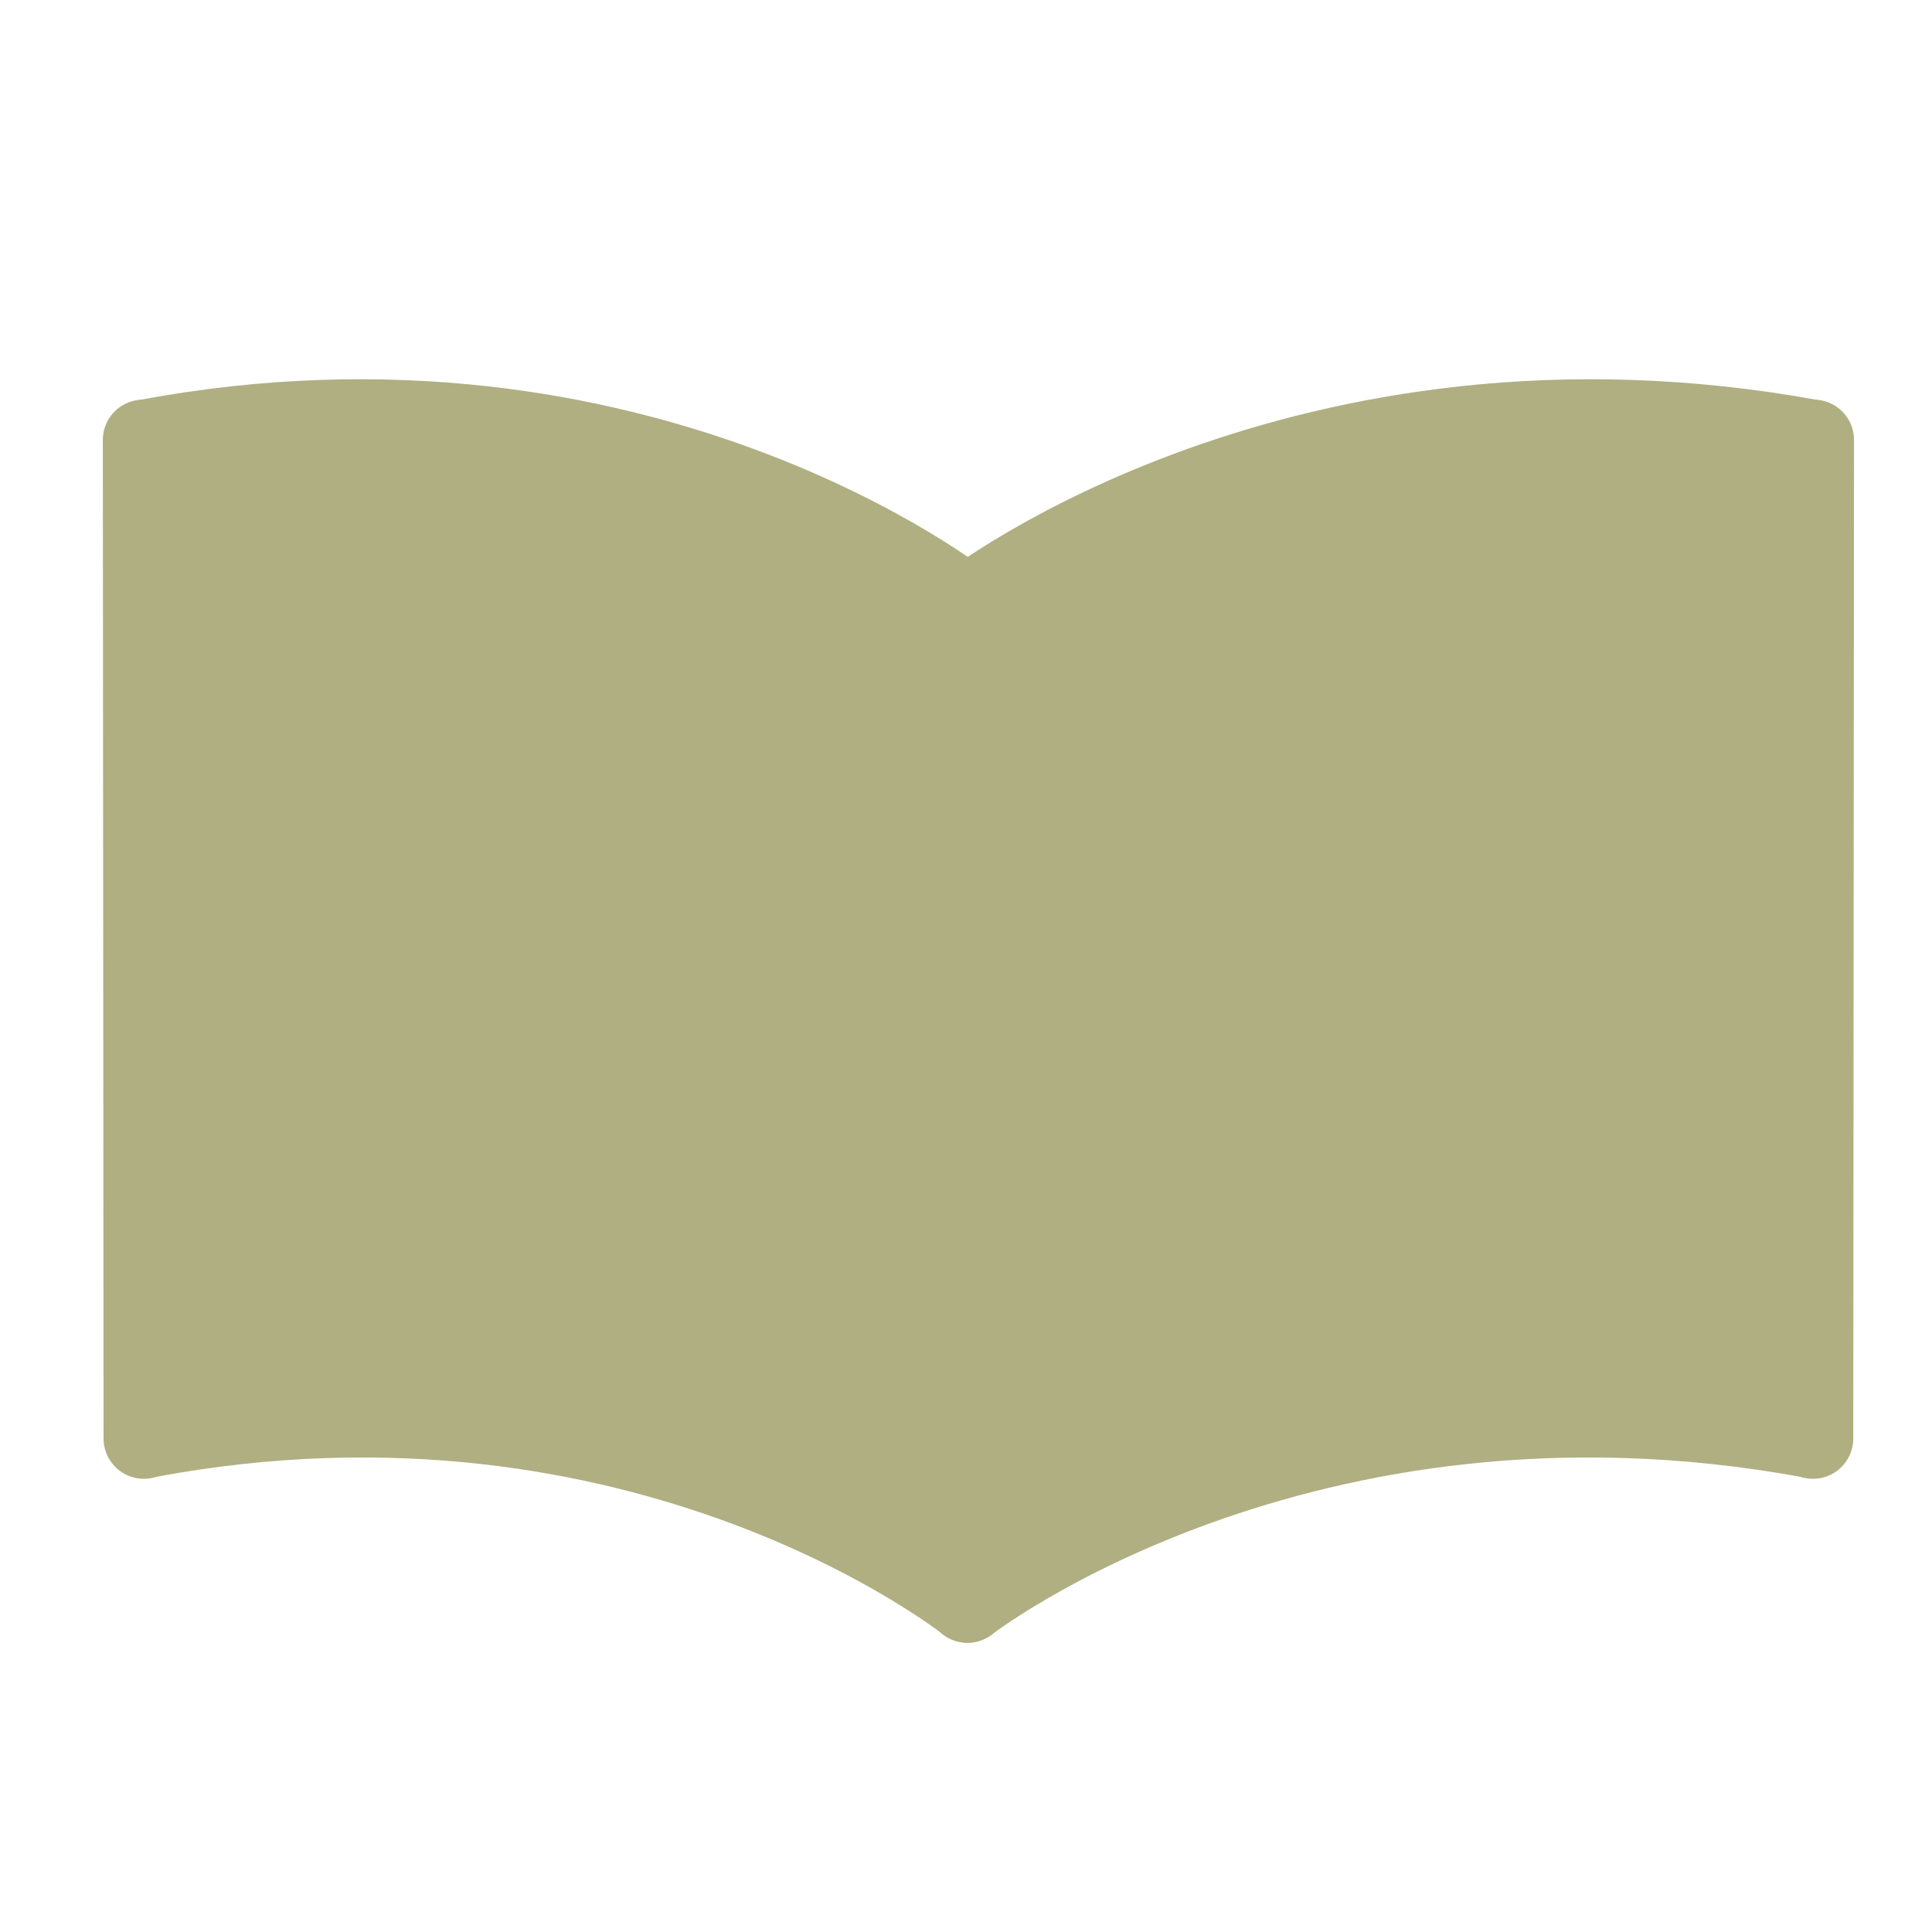 <?xml version="1.0" encoding="UTF-8" standalone="no"?><!DOCTYPE svg PUBLIC "-//W3C//DTD SVG 1.1//EN" "http://www.w3.org/Graphics/SVG/1.1/DTD/svg11.dtd"><svg width="100%" height="100%" viewBox="0 0 100 100" version="1.1" xmlns="http://www.w3.org/2000/svg" xmlns:xlink="http://www.w3.org/1999/xlink" xml:space="preserve" xmlns:serif="http://www.serif.com/" style="fill-rule:evenodd;clip-rule:evenodd;stroke-linecap:round;stroke-linejoin:round;stroke-miterlimit:1.5;"><path d="M7.492,22.77c25.694,-4.84 42.474,8.534 42.474,8.534" style="fill:none;stroke:#b0af82;stroke-width:4.17px;"/><path d="M7.602,74.409c25.694,-4.84 42.474,8.534 42.474,8.534" style="fill:none;stroke:#b0af82;stroke-width:4.17px;"/><rect x="39.029" y="68.431" width="4.873" height="9.507" style="fill:#b0af82;"/><path d="M7.407,22.772l0.038,51.685" style="fill:none;stroke:#b0af82;stroke-width:4.17px;"/><path d="M93.792,22.77c-26.377,-4.84 -43.603,8.534 -43.603,8.534" style="fill:none;stroke:#b0af82;stroke-width:4.17px;"/><path d="M93.679,74.409c-26.376,-4.84 -43.603,8.534 -43.603,8.534" style="fill:none;stroke:#b0af82;stroke-width:4.17px;"/><path d="M93.879,22.772l-0.039,51.685" style="fill:none;stroke:#b0af82;stroke-width:4.17px;"/><path d="M49.653,31.069l-0.111,49.384" style="fill:none;stroke:#b0af82;stroke-width:4.17px;"/><rect x="7.522" y="25.112" width="31.668" height="35.805" style="fill:#b0af82;"/><rect x="45.3" y="37.669" width="9.578" height="40.711" style="fill:#b0af82;"/><rect x="7.967" y="31.389" width="50.223" height="41.28" style="fill:#b0af82;"/><rect x="51.164" y="31.619" width="41.616" height="41.409" style="fill:#b0af82;"/><rect x="52.006" y="29.359" width="41.572" height="20.156" style="fill:#b0af82;"/><rect x="62.512" y="23.269" width="30.328" height="14.423" style="fill:#b0af82;"/><rect x="52.345" y="29.948" width="11.123" height="6.65" style="fill:#b0af82;"/><rect x="59.353" y="25.542" width="4.461" height="6.054" style="fill:#b0af82;"/><rect x="53.809" y="28.172" width="6.054" height="4.752" style="fill:#b0af82;"/><rect x="50.596" y="74.776" width="3.532" height="6.55" style="fill:#b0af82;"/><rect x="47.189" y="75.771" width="2.985" height="4.905" style="fill:#b0af82;"/><rect x="38.448" y="64.864" width="31.528" height="9.662" style="fill:#b0af82;"/><rect x="57.164" y="47.418" width="4.653" height="29.065" style="fill:#b0af82;"/><rect x="52.847" y="70.539" width="5.288" height="8.306" style="fill:#b0af82;"/><rect x="50.352" y="69.628" width="14.798" height="5.33" style="fill:#b0af82;"/><rect x="45.312" y="78.275" width="6.391" height="1.779" style="fill:#b0af82;"/><rect x="31.087" y="60.382" width="21.964" height="13.626" style="fill:#b0af82;"/><rect x="41.956" y="50.853" width="16.747" height="27.191" style="fill:#b0af82;"/><rect x="35.306" y="72.855" width="7.757" height="2.271" style="fill:#b0af82;"/><rect x="8.334" y="23.125" width="21.271" height="15.502" style="fill:#b0af82;"/><rect x="34.857" y="26.619" width="7.466" height="12.057" style="fill:#b0af82;"/><rect x="36.802" y="28.91" width="11.658" height="13.438" style="fill:#b0af82;"/><rect x="20.759" y="22.685" width="12.444" height="10.021" style="fill:#b0af82;"/></svg>